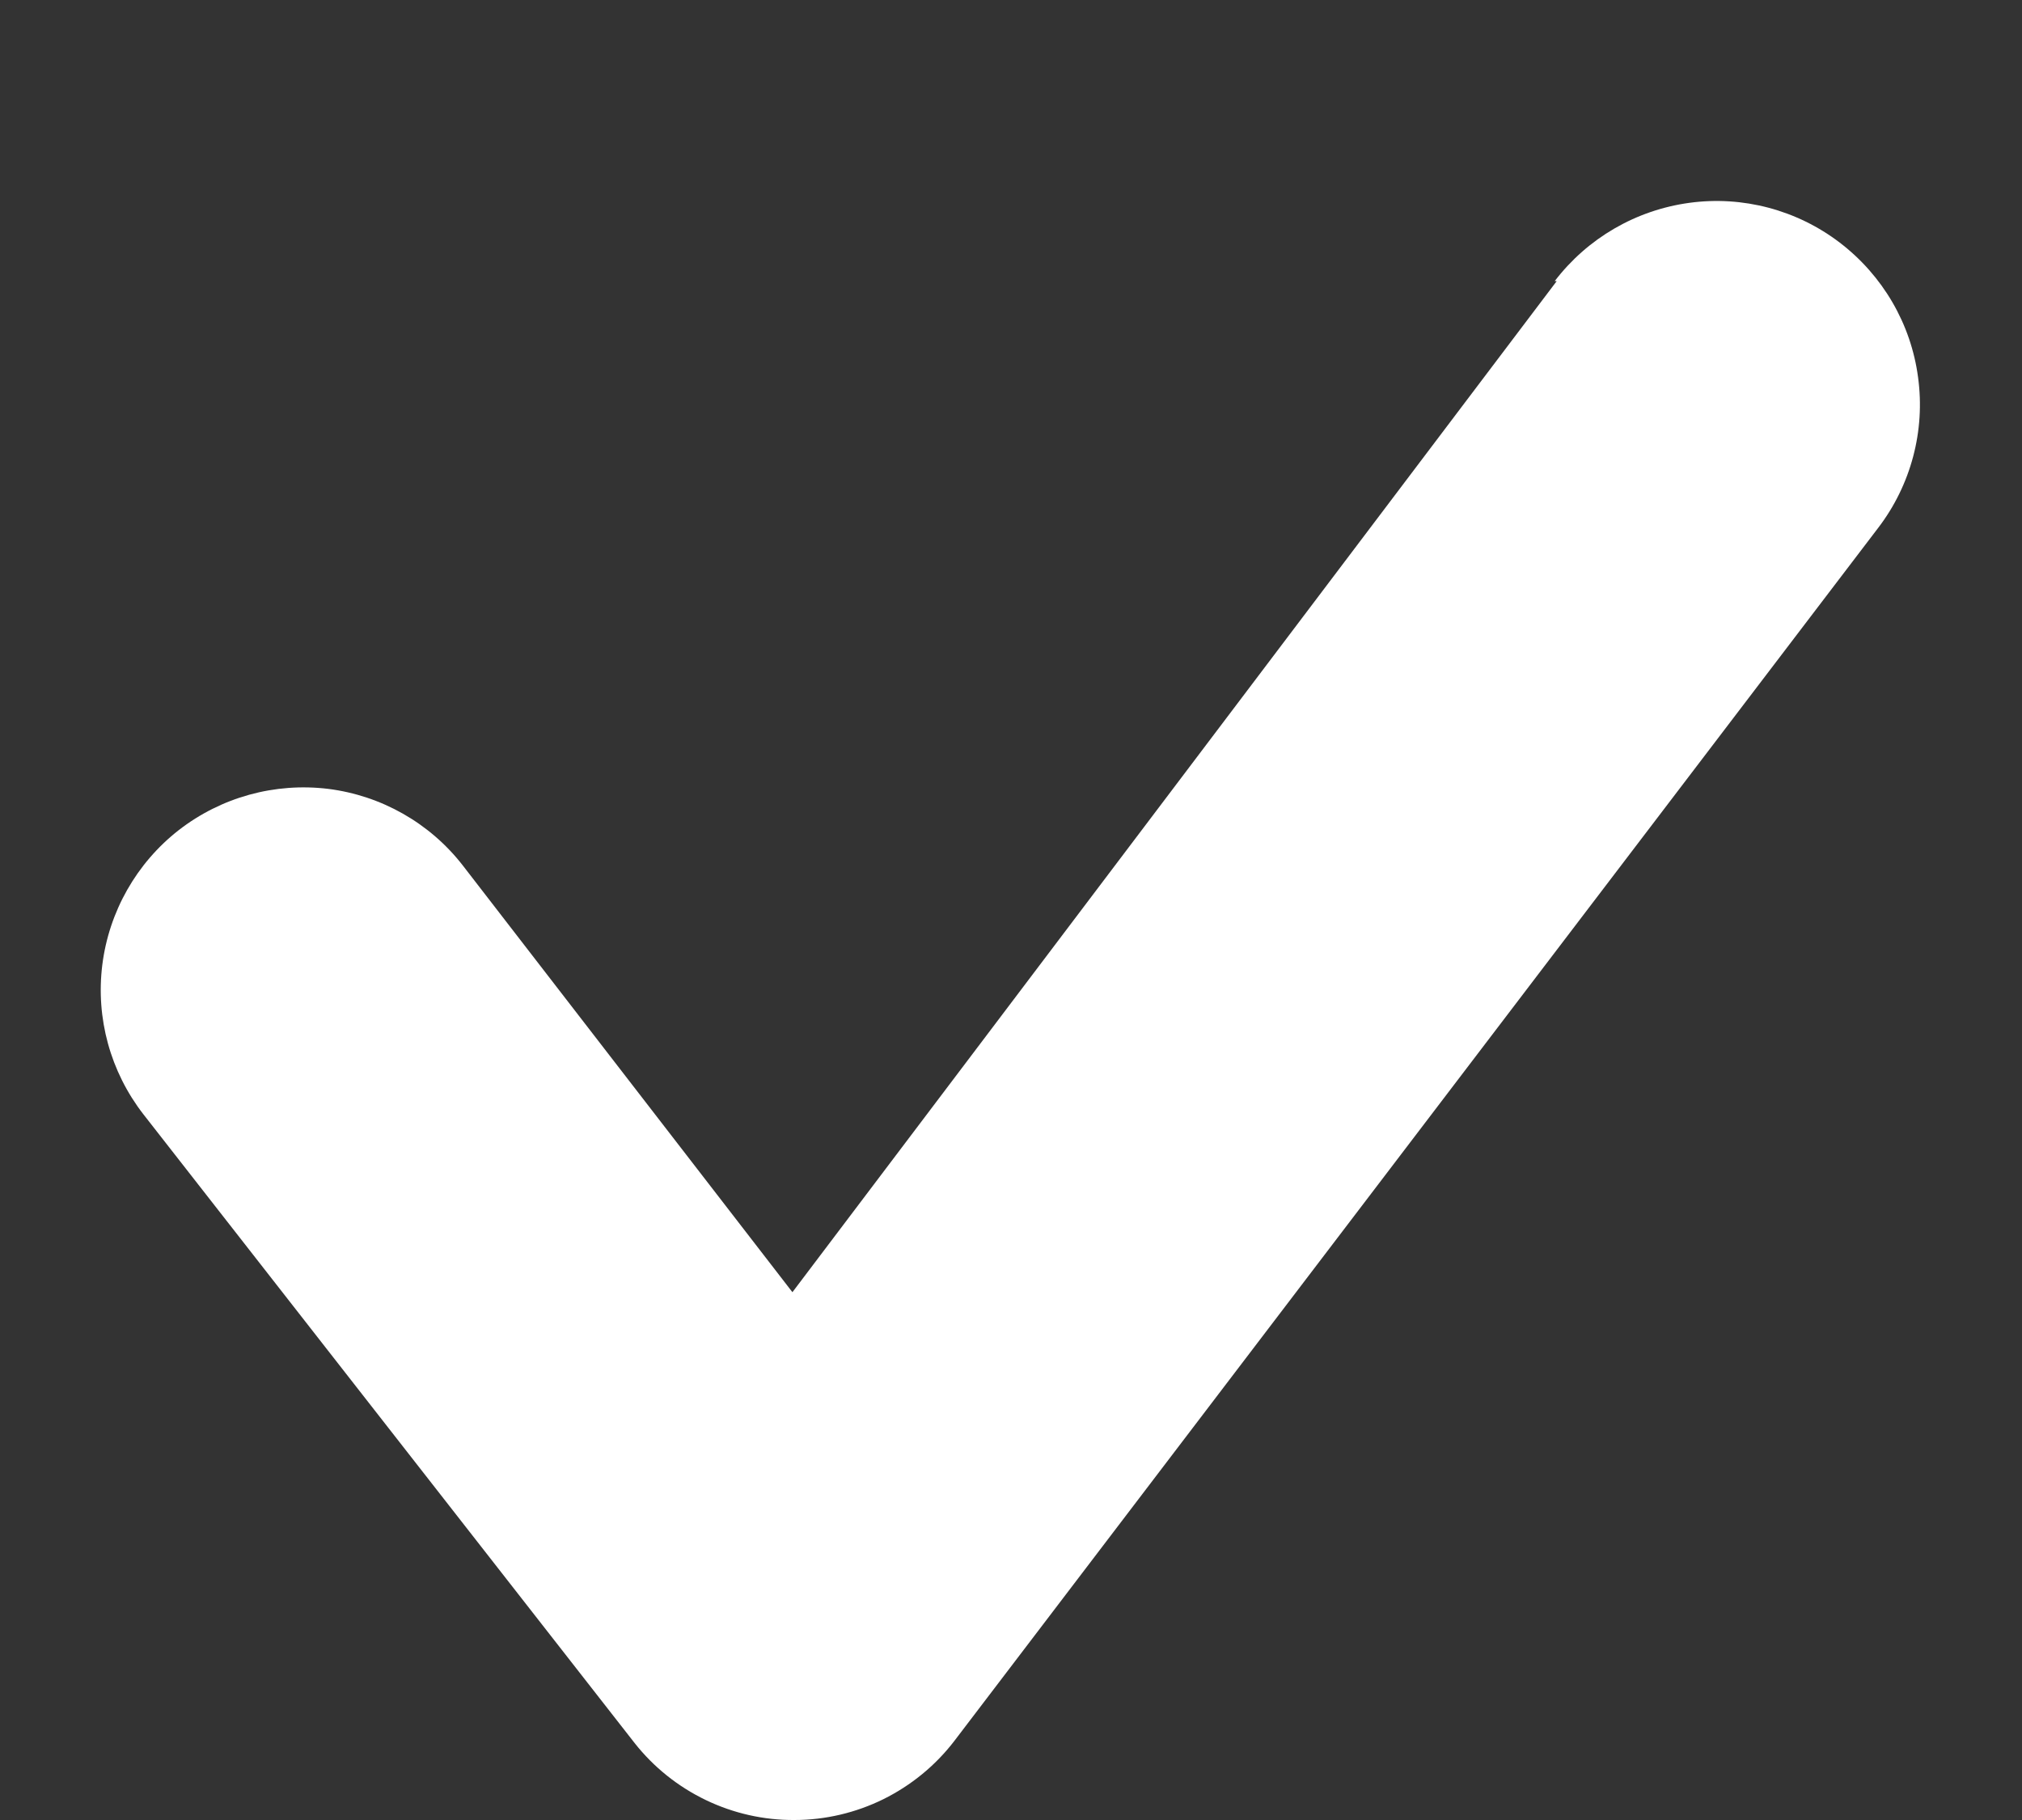<svg width="10" height="9" viewBox="0 0 10 9" fill="none" xmlns="http://www.w3.org/2000/svg">
<rect x="0" y="0" width="10" height="9" fill="#333333" stroke="none"/>
<path d="M7.699 1.39L3.919 6.39L2.289 4.28C2.126 4.07 1.886 3.934 1.623 3.901C1.359 3.869 1.094 3.942 0.884 4.105C0.675 4.268 0.539 4.508 0.506 4.771C0.473 5.035 0.546 5.3 0.709 5.51L3.139 8.62C3.233 8.739 3.353 8.835 3.49 8.901C3.627 8.967 3.777 9.001 3.929 9C4.082 9 4.233 8.964 4.369 8.897C4.506 8.829 4.626 8.731 4.719 8.61L9.289 2.61C9.451 2.398 9.522 2.13 9.486 1.866C9.451 1.601 9.311 1.362 9.099 1.2C8.887 1.038 8.619 0.967 8.355 1.003C8.09 1.039 7.851 1.178 7.689 1.39H7.699Z" fill="white"/>
</svg>
